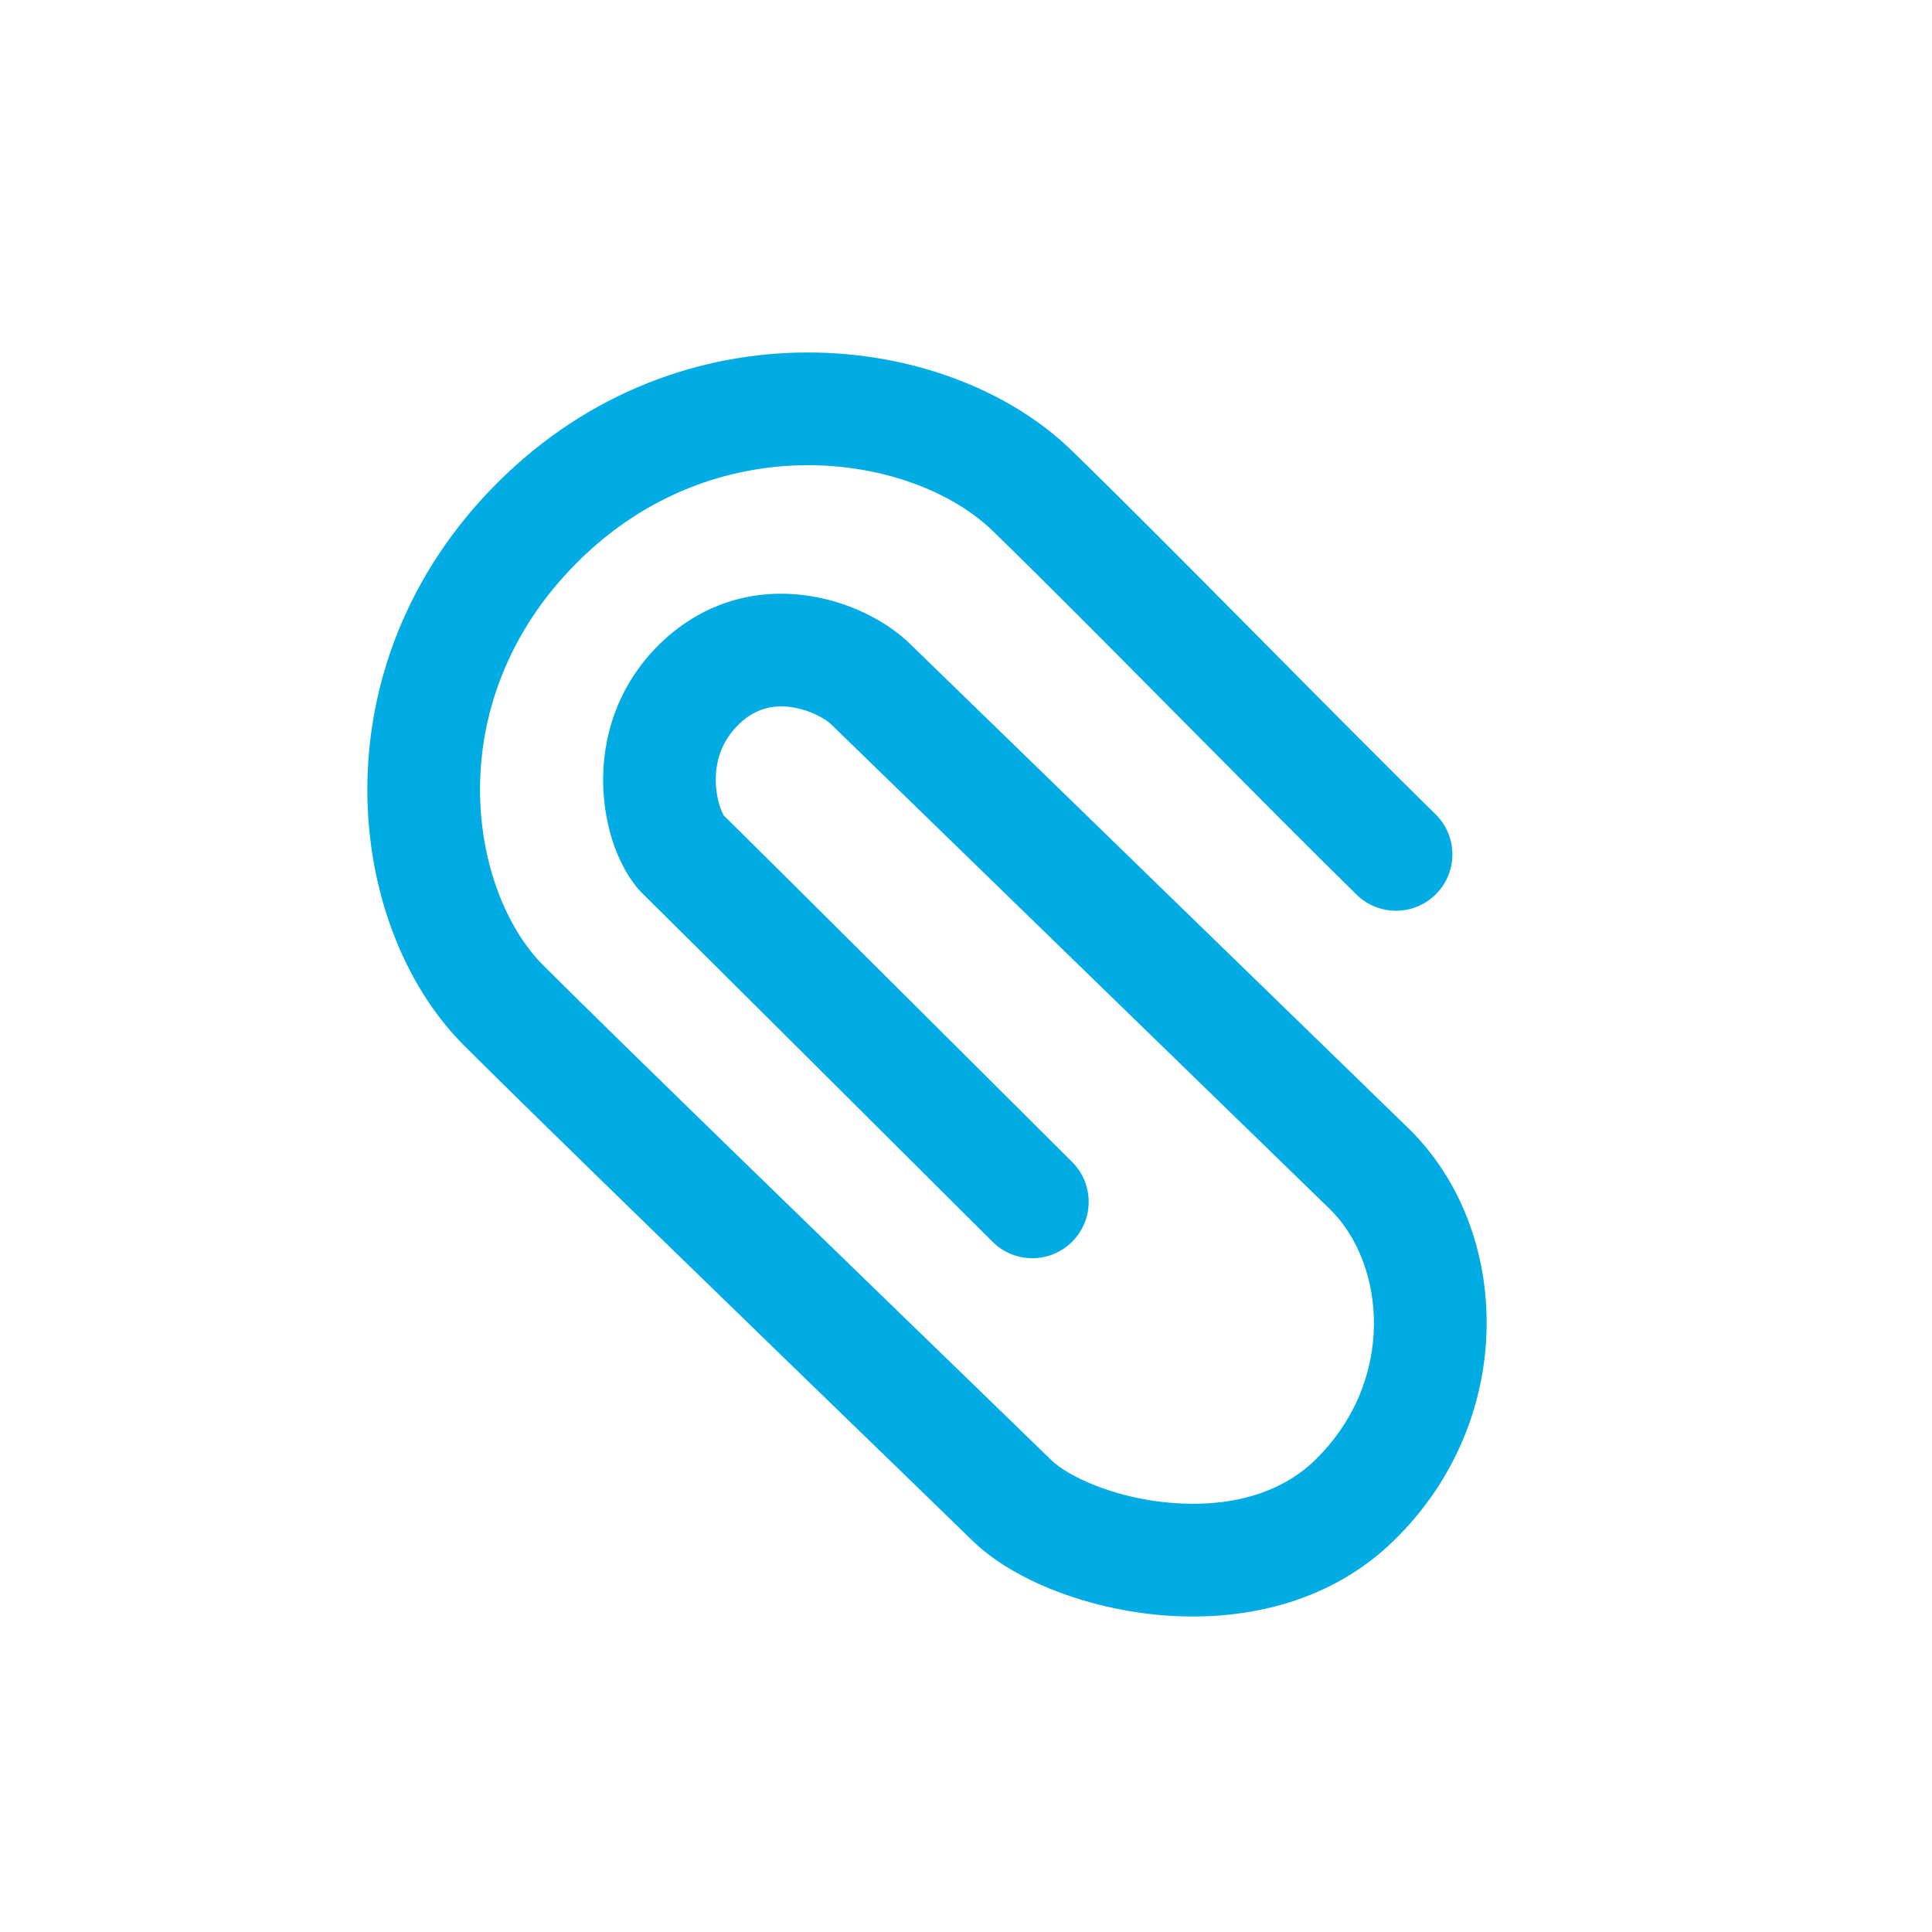 <svg width="20" height="20" viewBox="0 0 20 20" fill="none" xmlns="http://www.w3.org/2000/svg">
	<path fill-rule="evenodd" clip-rule="evenodd" d="M10.28 5.499C9.445 4.687 7.416 4.381 5.974 5.823C4.528 7.268 4.857 9.227 5.625 9.994C6.407 10.776 8.846 13.14 10.14 14.394L10.14 14.394C10.49 14.734 10.757 14.992 10.884 15.116C11.052 15.279 11.525 15.507 12.118 15.557C12.694 15.607 13.24 15.478 13.612 15.116C14.455 14.295 14.347 13.082 13.765 12.515C13.352 12.113 12.135 10.931 10.985 9.813L10.142 8.993L8.605 7.499C8.55 7.446 8.385 7.345 8.181 7.319C8.003 7.296 7.82 7.331 7.647 7.499C7.465 7.676 7.405 7.89 7.41 8.096C7.413 8.201 7.433 8.295 7.458 8.365C7.474 8.41 7.487 8.433 7.491 8.44L7.491 8.44C7.812 8.754 10.807 11.737 11.099 12.029C11.327 12.257 11.327 12.626 11.099 12.854C10.871 13.082 10.502 13.082 10.274 12.854C9.975 12.555 6.897 9.489 6.665 9.263C6.517 9.12 6.42 8.928 6.358 8.755C6.293 8.57 6.25 8.355 6.244 8.125C6.232 7.662 6.375 7.109 6.833 6.663C7.3 6.209 7.856 6.1 8.33 6.162C8.778 6.219 9.178 6.429 9.418 6.663L10.956 8.157L11.798 8.976C12.948 10.094 14.165 11.276 14.579 11.679C15.653 12.724 15.718 14.695 14.425 15.952C13.73 16.629 12.8 16.787 12.019 16.72C11.256 16.654 10.492 16.362 10.07 15.952C9.946 15.832 9.684 15.578 9.339 15.242C8.048 13.992 5.59 11.609 4.8 10.819C3.571 9.59 3.253 6.894 5.149 4.998C7.049 3.098 9.808 3.412 11.093 4.663C11.628 5.183 12.309 5.869 12.985 6.551L13.11 6.677C13.745 7.318 14.368 7.946 14.86 8.429C15.09 8.654 15.094 9.023 14.868 9.253C14.643 9.483 14.273 9.487 14.043 9.261C13.545 8.773 12.917 8.139 12.284 7.501L12.156 7.372C11.479 6.689 10.806 6.011 10.28 5.499Z" fill="#00ACE3"/>
</svg>

